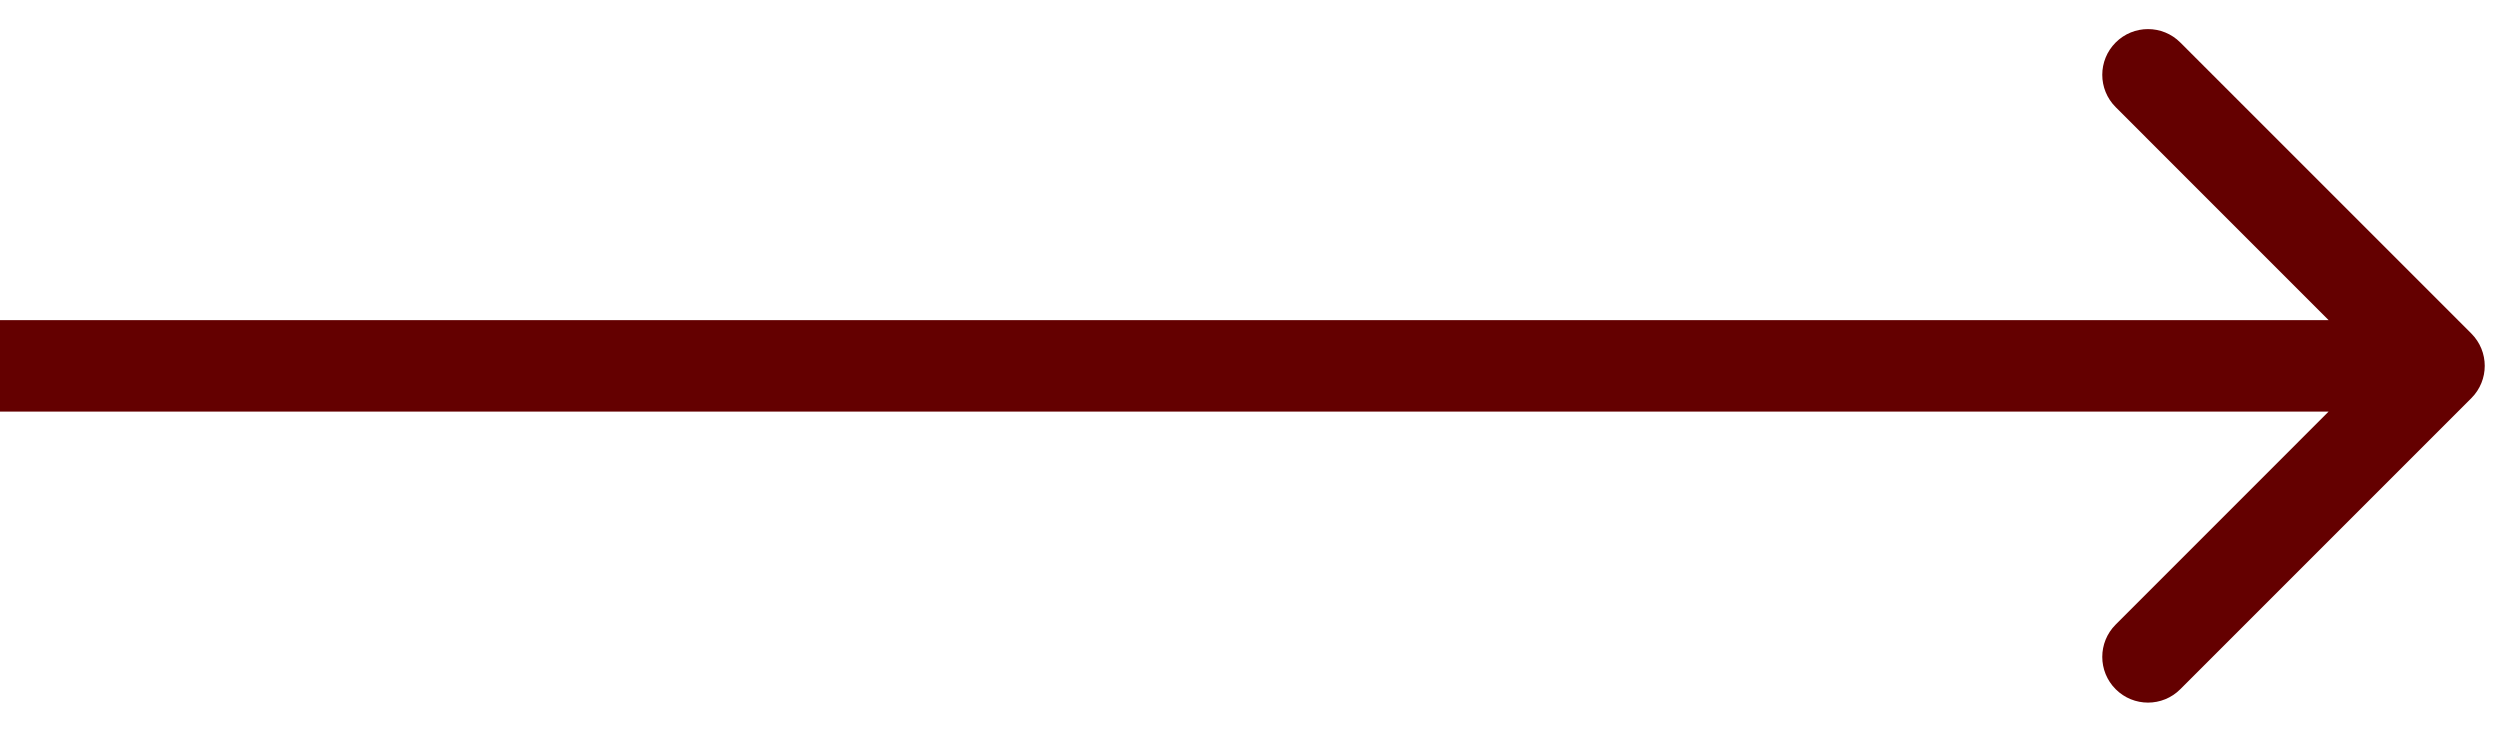 <svg width="41" height="12" viewBox="0 0 41 12" fill="none" xmlns="http://www.w3.org/2000/svg">
<path d="M40.53 6.53C40.823 6.237 40.823 5.763 40.53 5.47L35.757 0.697C35.465 0.404 34.99 0.404 34.697 0.697C34.404 0.99 34.404 1.464 34.697 1.757L38.939 6L34.697 10.243C34.404 10.536 34.404 11.01 34.697 11.303C34.99 11.596 35.465 11.596 35.757 11.303L40.53 6.53ZM-6.55671e-08 6.75L40 6.75L40 5.25L6.55671e-08 5.25L-6.55671e-08 6.75Z" fill="#640000"/>
</svg>

